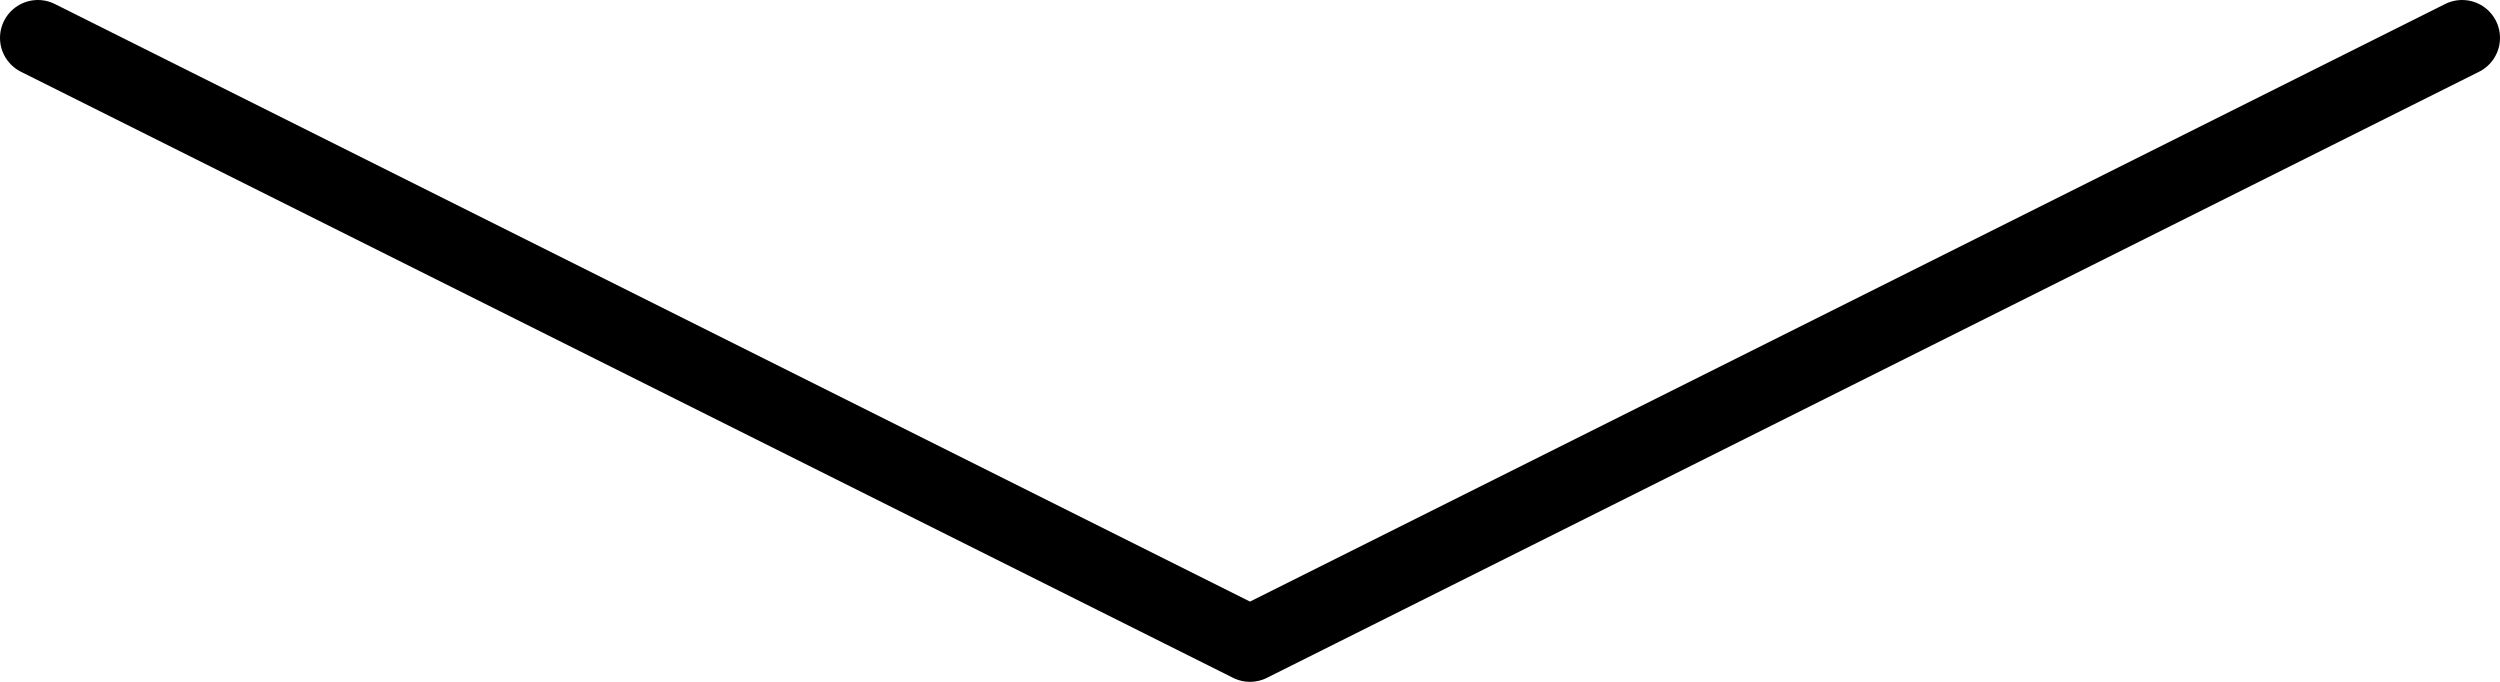 <svg xmlns="http://www.w3.org/2000/svg" width="297" height="81" viewBox="0 0 297 81"><path fill="none" stroke="#000" stroke-width="9" stroke-linecap="round" stroke-linejoin="round" d="M4.5 4.5l144 72 144-72"/></svg>